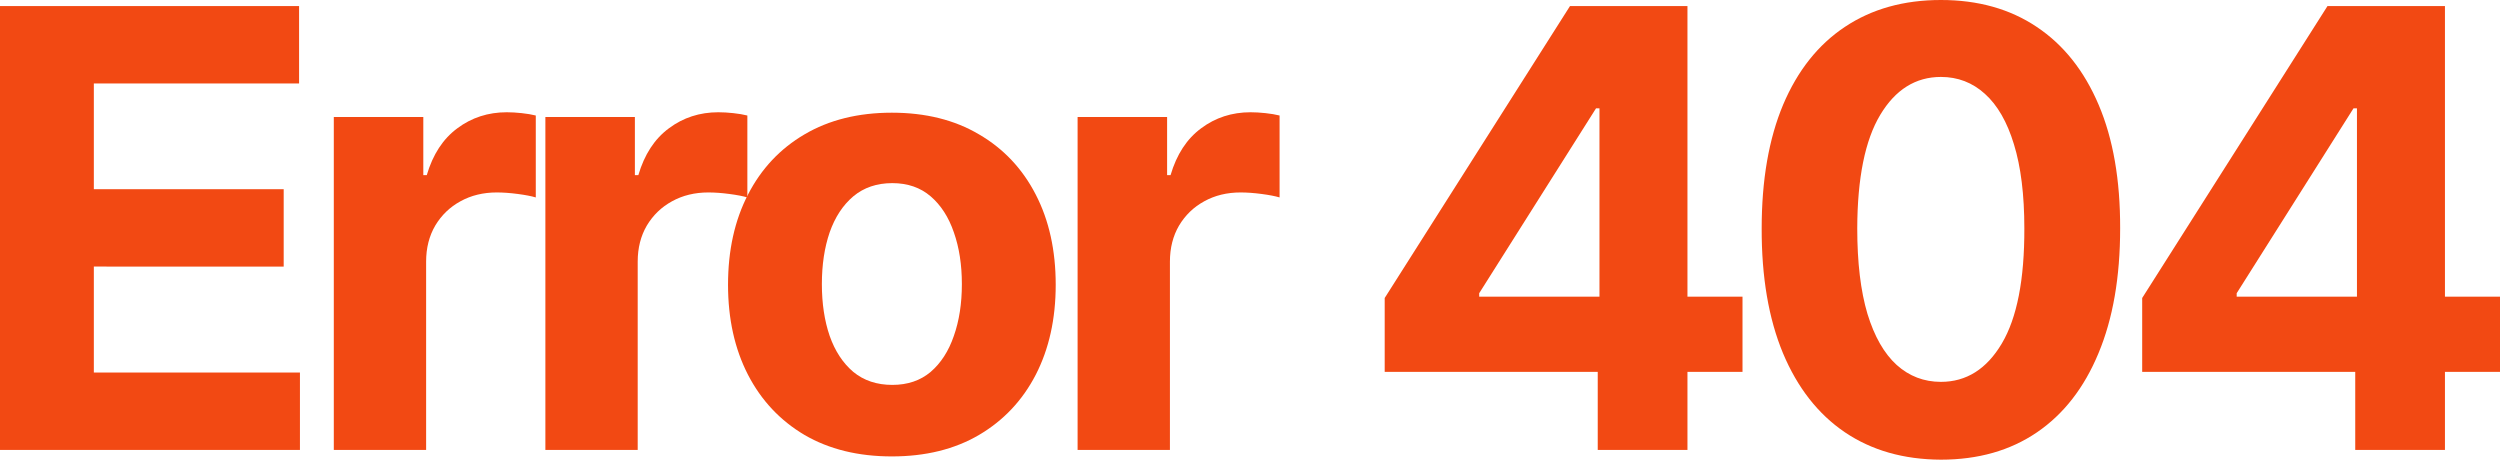<?xml version="1.0" encoding="UTF-8" standalone="no"?>
<svg
   width="1376"
   height="253"
   viewBox="0 0 1376 253"
   fill="none"
   version="1.1"
   id="svg8"
   sodipodi:docname="67b65230641b1336147bd7d0_error-404.svg"
   inkscape:export-filename="67b65230641b1336147bd7d0_error-404.png"
   inkscape:export-xdpi="96"
   inkscape:export-ydpi="96"
   xmlns:inkscape="http://www.inkscape.org/namespaces/inkscape"
   xmlns:sodipodi="http://sodipodi.sourceforge.net/DTD/sodipodi-0.dtd"
   xmlns="http://www.w3.org/2000/svg"
   xmlns:svg="http://www.w3.org/2000/svg">
  <defs
     id="defs8" />
  <sodipodi:namedview
     id="namedview8"
     pagecolor="#ffffff"
     bordercolor="#000000"
     borderopacity="0.25"
     inkscape:showpageshadow="2"
     inkscape:pageopacity="0.0"
     inkscape:pagecheckerboard="0"
     inkscape:deskcolor="#d1d1d1">
    <inkscape:page
       x="0"
       y="0"
       width="1376"
       height="253"
       id="page2"
       margin="0"
       bleed="0" />
  </sodipodi:namedview>
  <path
     d="M 1179.06,204.691 V 164.015 L 1281.05,3.34 h 35.07 V 59.642 h -20.76 l -64.29,101.749 V 163.3 H 1376 v 41.391 z m 117.26,42.943 v -55.348 l 0.95,-18.012 V 3.34 h 48.43 V 247.634 Z"
     fill="black"
     id="path1"
     style="fill:#f24913;fill-opacity:1" />
  <path
     d="m 1068.28,253.001 c -20.52,-0.079 -38.17,-5.129 -52.96,-15.149 -14.72,-10.02 -26.048,-24.533 -34,-43.538 -7.873,-19.006 -11.769,-41.869 -11.69,-68.589 0,-26.64 3.936,-49.343 11.809,-68.111 7.952,-18.767 19.281,-33.042 34.001,-42.823 C 1030.23,4.93 1047.84,0 1068.28,0 c 20.44,0 38.01,4.93 52.72,14.791 14.79,9.861 26.16,24.175 34.12,42.942 7.95,18.688 11.89,41.352 11.81,67.992 0,26.799 -3.98,49.702 -11.93,68.708 -7.88,19.006 -19.17,33.519 -33.88,43.539 -14.71,10.019 -32.33,15.029 -52.84,15.029 z m 0,-42.823 c 13.99,0 25.17,-7.037 33.52,-21.113 8.35,-14.075 12.48,-35.189 12.4,-63.34 0,-18.528 -1.91,-33.956 -5.72,-46.282 -3.74,-12.326 -9.07,-21.59 -15.99,-27.793 -6.84,-6.203 -14.91,-9.304 -24.21,-9.304 -13.92,0 -25.05,6.958 -33.4,20.875 -8.35,13.916 -12.57,34.751 -12.65,62.505 0,18.768 1.87,34.434 5.61,46.998 3.82,12.485 9.19,21.869 16.1,28.151 6.92,6.203 15.03,9.304 24.34,9.304 z"
     fill="black"
     id="path2"
     style="fill:#f24913;fill-opacity:1" />
  <path
     d="M 762.137,204.691 V 164.015 L 864.125,3.34 h 35.069 V 59.642 h -20.755 l -64.294,101.749 v 1.909 h 144.93 v 41.391 z m 117.256,42.943 v -55.348 l 0.954,-18.012 V 3.34 h 48.429 V 247.634 Z"
     fill="black"
     id="path3"
     style="fill:#f24913;fill-opacity:1" />
  <path
     d="M 593.109,247.634 V 64.413 h 49.265 v 31.968 h 1.908 c 3.34,-11.372 8.946,-19.96 16.819,-25.765 7.873,-5.885 16.939,-8.827 27.197,-8.827 2.545,0 5.288,0.159 8.231,0.477 2.942,0.318 5.526,0.755 7.753,1.312 v 45.09 c -2.386,-0.716 -5.686,-1.352 -9.901,-1.909 -4.214,-0.556 -8.071,-0.835 -11.57,-0.835 -7.475,0 -14.155,1.63 -20.04,4.891 -5.805,3.181 -10.417,7.634 -13.837,13.36 -3.34,5.725 -5.01,12.326 -5.01,19.801 v 103.658 z"
     fill="black"
     id="path4"
     style="fill:#f24913;fill-opacity:1" />
  <path
     d="m 490.886,251.212 c -18.529,0 -34.553,-3.936 -48.072,-11.809 -13.439,-7.952 -23.817,-19.006 -31.133,-33.161 -7.316,-14.235 -10.974,-30.735 -10.974,-49.503 0,-18.926 3.658,-35.467 10.974,-49.622 7.316,-14.235 17.694,-25.288 31.133,-33.161 13.519,-7.952 29.543,-11.928 48.072,-11.928 18.528,0 34.513,3.976 47.952,11.928 13.519,7.873 23.936,18.926 31.252,33.161 7.316,14.155 10.974,30.696 10.974,49.622 0,18.768 -3.658,35.268 -10.974,49.503 -7.316,14.155 -17.733,25.209 -31.252,33.161 -13.439,7.873 -29.424,11.809 -47.952,11.809 z m 0.238,-39.364 c 8.43,0 15.467,-2.385 21.114,-7.157 5.646,-4.851 9.9,-11.451 12.763,-19.801 2.942,-8.35 4.413,-17.853 4.413,-28.509 0,-10.656 -1.471,-20.159 -4.413,-28.509 -2.863,-8.349 -7.117,-14.95 -12.763,-19.801 -5.647,-4.851 -12.684,-7.276 -21.114,-7.276 -8.509,0 -15.666,2.425 -21.471,7.276 -5.725,4.851 -10.059,11.452 -13.002,19.801 -2.863,8.35 -4.294,17.853 -4.294,28.509 0,10.656 1.431,20.159 4.294,28.509 2.943,8.35 7.277,14.95 13.002,19.801 5.805,4.772 12.962,7.157 21.471,7.157 z"
     fill="black"
     id="path5"
     style="fill:#f24913;fill-opacity:1" />
  <path
     d="M 300.176,247.634 V 64.413 h 49.264 v 31.968 h 1.909 c 3.34,-11.372 8.946,-19.96 16.819,-25.765 7.872,-5.885 16.938,-8.827 27.196,-8.827 2.545,0 5.289,0.159 8.231,0.477 2.942,0.318 5.527,0.755 7.753,1.312 v 45.09 c -2.385,-0.716 -5.685,-1.352 -9.9,-1.909 -4.215,-0.556 -8.072,-0.835 -11.571,-0.835 -7.475,0 -14.155,1.63 -20.039,4.891 -5.806,3.181 -10.418,7.634 -13.837,13.36 -3.34,5.725 -5.01,12.326 -5.01,19.801 v 103.658 z"
     fill="black"
     id="path6"
     style="fill:#f24913;fill-opacity:1" />
  <path
     d="M 183.727,247.634 V 64.413 h 49.264 v 31.968 h 1.908 c 3.34,-11.372 8.947,-19.96 16.819,-25.765 7.873,-5.885 16.939,-8.827 27.197,-8.827 2.545,0 5.288,0.159 8.231,0.477 2.942,0.318 5.527,0.755 7.753,1.312 v 45.09 c -2.385,-0.716 -5.686,-1.352 -9.9,-1.909 -4.215,-0.556 -8.072,-0.835 -11.571,-0.835 -7.475,0 -14.155,1.63 -20.04,4.891 -5.805,3.181 -10.417,7.634 -13.837,13.36 -3.339,5.725 -5.009,12.326 -5.009,19.801 v 103.658 z"
     fill="black"
     id="path7"
     style="fill:#f24913;fill-opacity:1" />
  <path
     d="M 0,247.634 V 3.34 H 164.612 V 45.924 H 51.65 v 58.211 h 104.493 v 42.584 H 51.65 v 58.33 h 113.439 v 42.585 z"
     fill="black"
     id="path8"
     style="fill:#f24913;fill-opacity:1" />
</svg>
